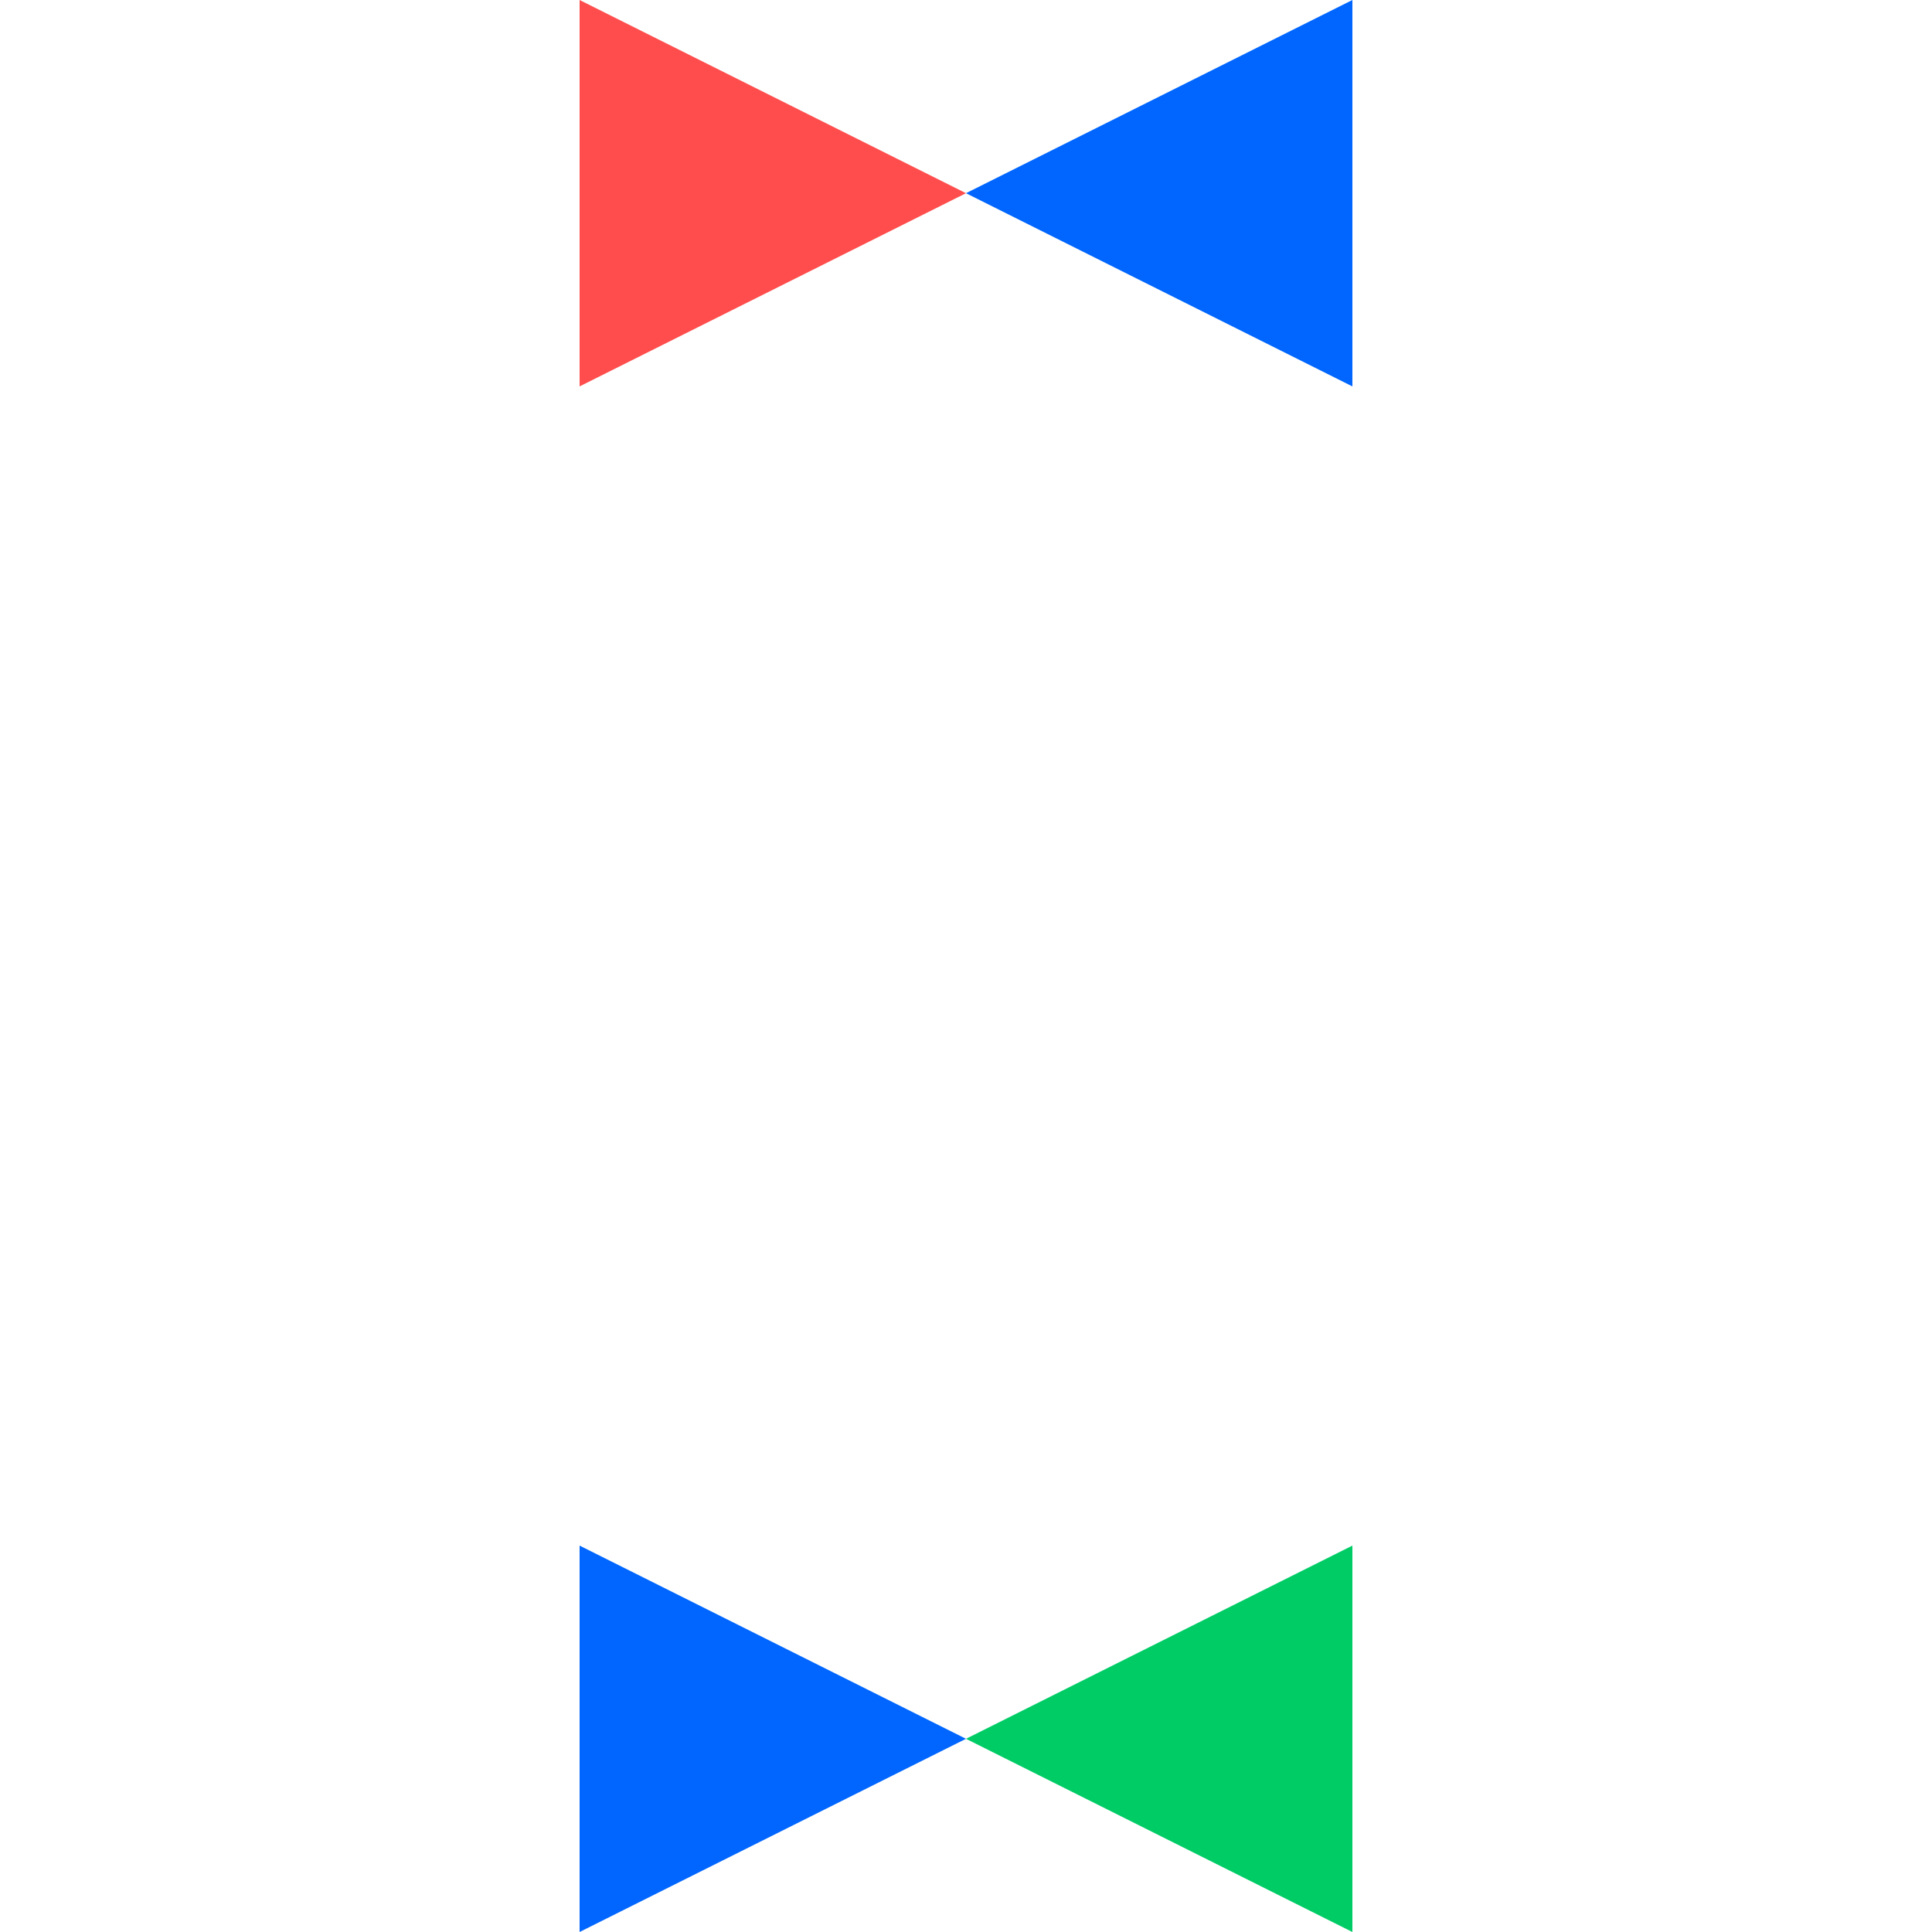 
<svg width="32" height="32" viewBox="0 0 200 200" fill="none" xmlns="http://www.w3.org/2000/svg">
  <path d="M60 40L100 20L60 0V40Z" fill="#FF4D4D"/>
  <path d="M140 40L100 20L140 0V40Z" fill="#0066FF"/>
  <path d="M60 160L100 180L60 200V160Z" fill="#0066FF"/>
  <path d="M140 160L100 180L140 200V160Z" fill="#00CC66"/>
</svg>

